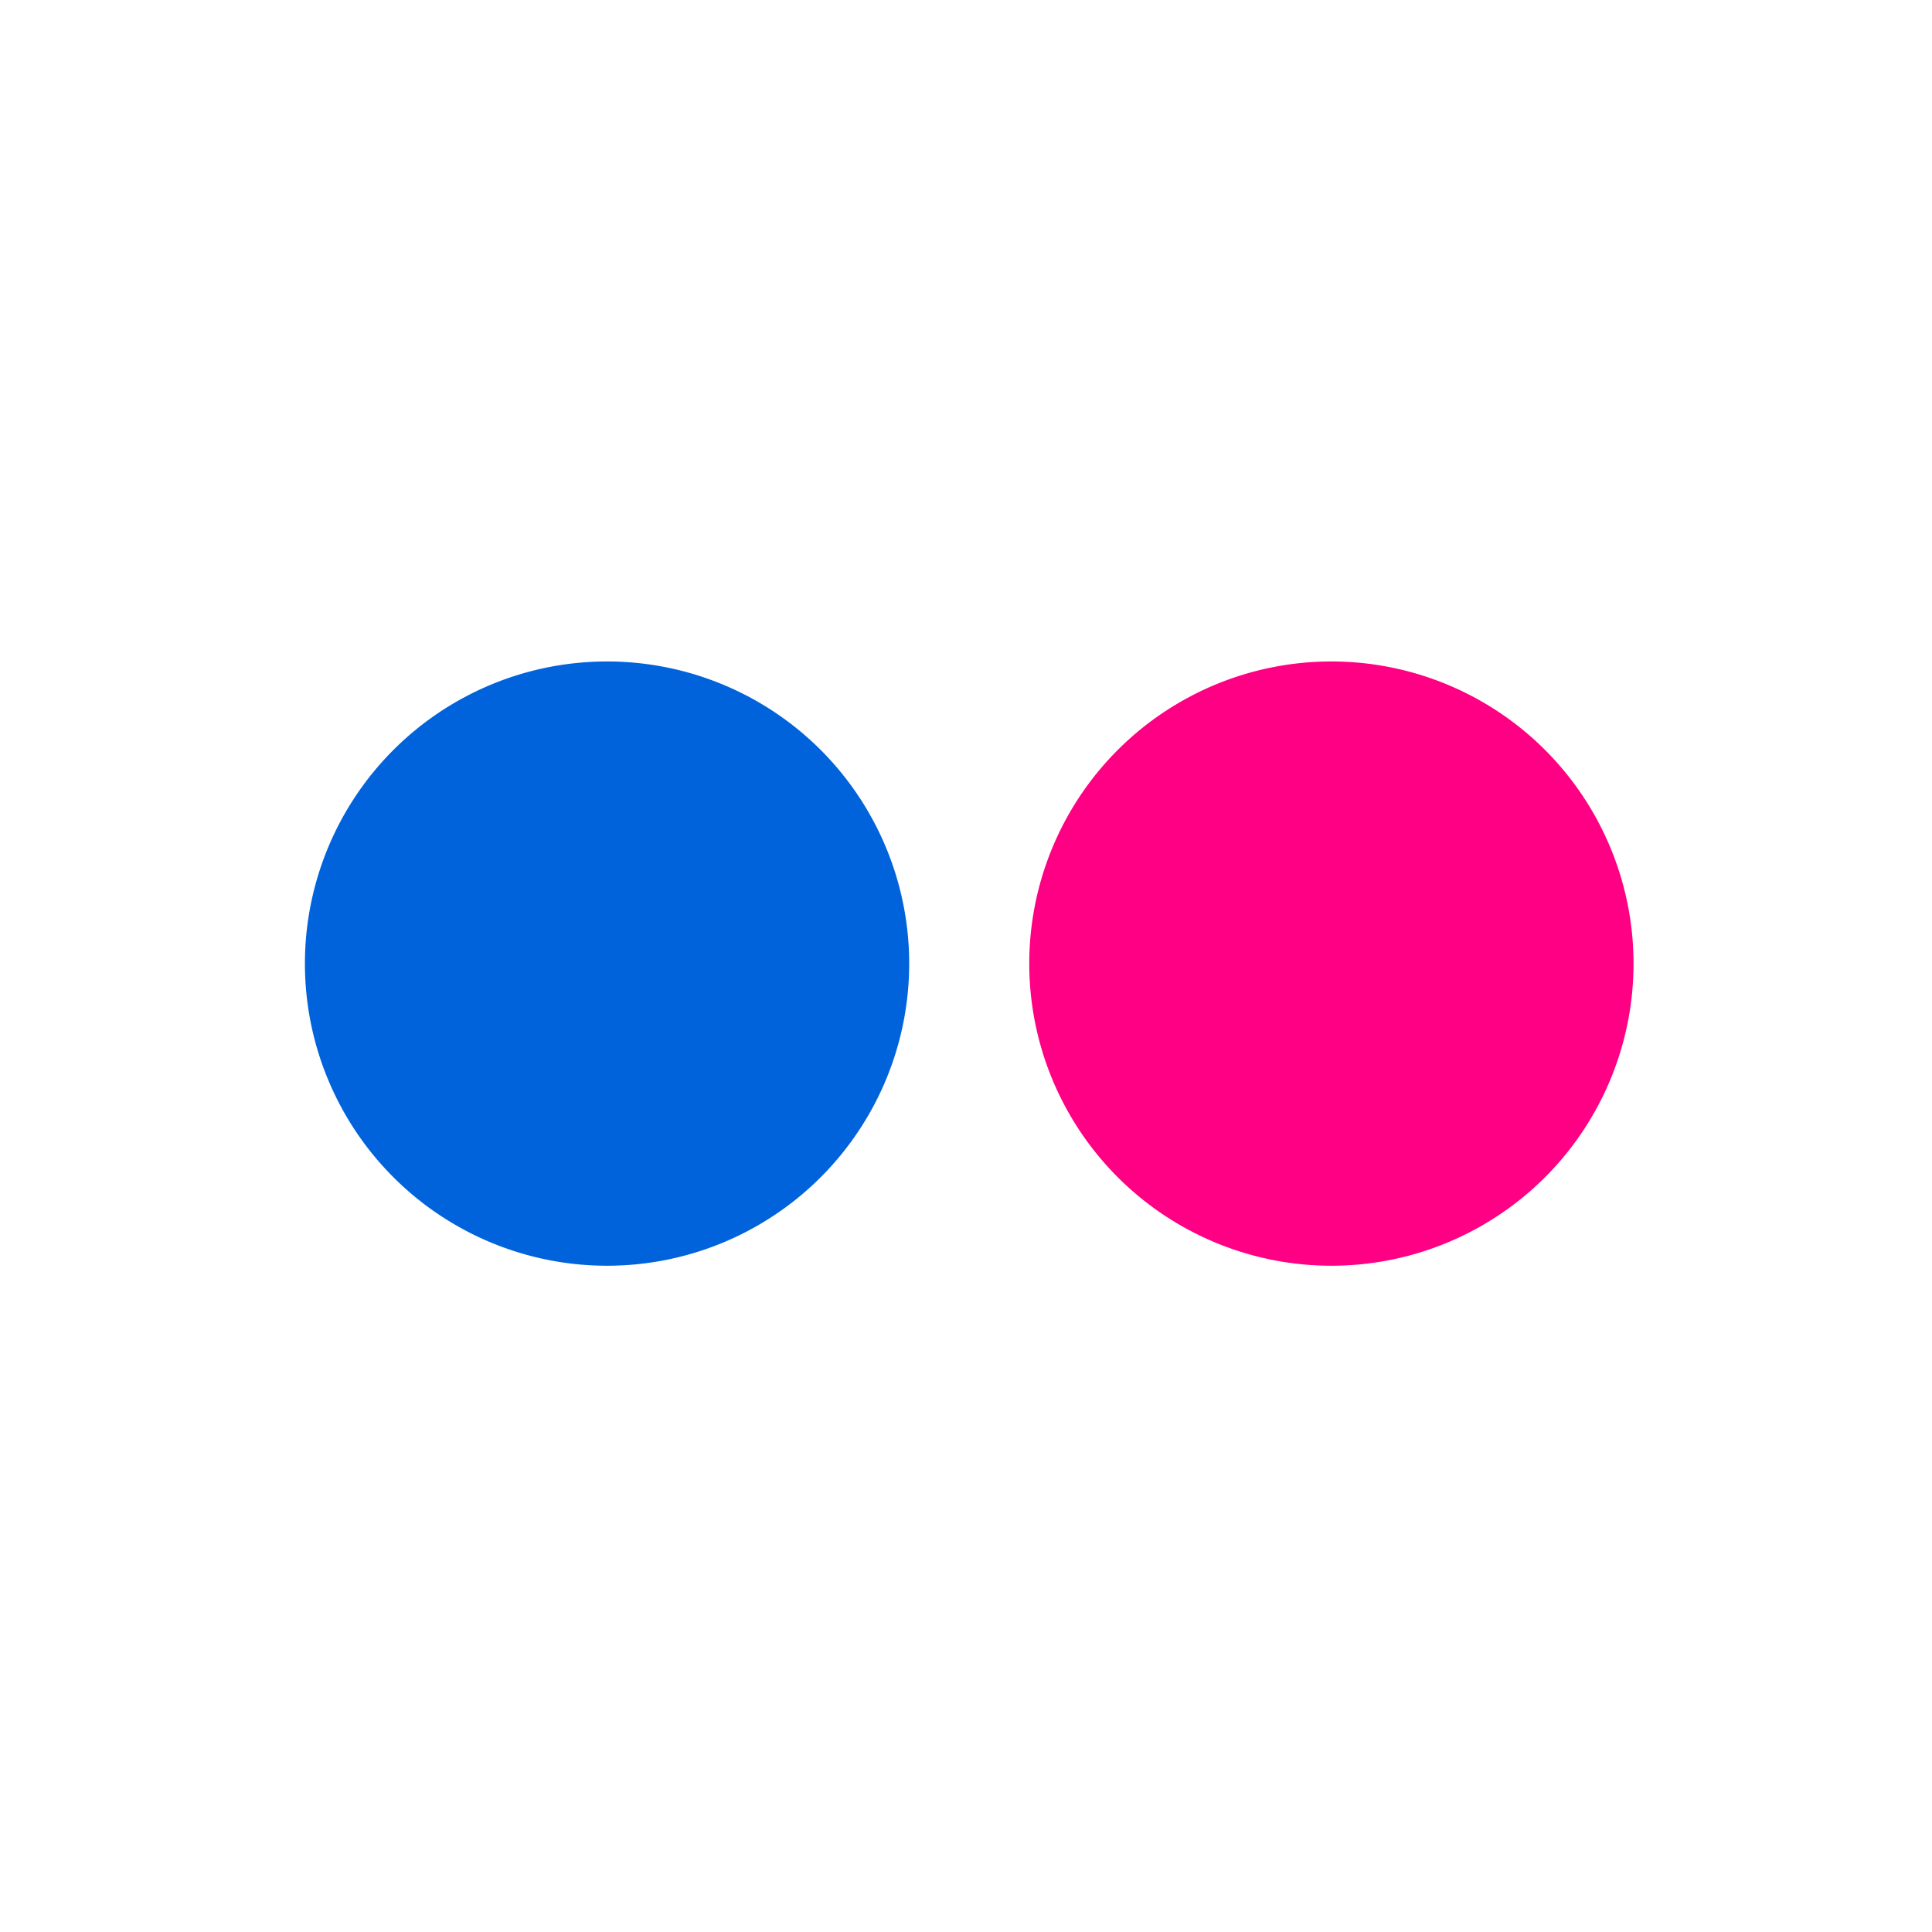 <?xml version="1.0" encoding="UTF-8" standalone="no"?>
<!-- Created with Inkscape (http://www.inkscape.org/) -->

<svg
   xmlns:dc="http://purl.org/dc/elements/1.1/"
   xmlns:cc="http://creativecommons.org/ns#"
   xmlns:rdf="http://www.w3.org/1999/02/22-rdf-syntax-ns#"
   xmlns:svg="http://www.w3.org/2000/svg"
   xmlns="http://www.w3.org/2000/svg"
   version="1.1"
   width="520"
   height="520"
   id="svg2">
  <defs
     id="defs4" />
  <g
     transform="translate(0,-552.362)"
     id="layer1"
     style="display:inline" />
  <g
     id="layer2"
     style="display:inline" />
  <g
     id="g4440"
     style="display:inline">
    <path
       d="m 450,260 a 190,190 0 1 1 -380,0 190,190 0 1 1 380,0 z"
       transform="matrix(0.428,0,0,0.428,52.109,148.073)"
       id="path4442"
       style="color:#000000;fill:#0063db;fill-opacity:1;fill-rule:nonzero;stroke:none;stroke-width:27.4;marker:none;visibility:visible;display:inline;overflow:visible;enable-background:accumulate" />
  </g>
  <g
     id="g4549"
     style="display:inline">
    <path
       d="m 450,260 a 190,190 0 1 1 -380,0 190,190 0 1 1 380,0 z"
       transform="matrix(0.428,0,0,0.428,247.068,148.073)"
       id="path4551"
       style="color:#000000;fill:#ff0084;fill-opacity:1;fill-rule:nonzero;stroke:none;stroke-width:27.4;marker:none;visibility:visible;display:inline;overflow:visible;enable-background:accumulate" />
  </g>
  <g
     id="layer3"
     style="display:none">
    <path
       d="M 255.826,1.2 106.975,-24.557 15.744,101.044 41.501,-47.807 -84.1,-139.038 l 148.851,25.756 91.231,-125.601 -25.756,148.851 z"
       transform="matrix(0.984,-0.176,0.176,0.984,188.501,342.948)"
       id="path4444"
       style="color:#000000;fill:#0265c6;fill-opacity:1;fill-rule:nonzero;stroke:none;stroke-width:27.4;marker:none;visibility:visible;display:inline;overflow:visible;enable-background:accumulate" />
  </g>
  <g
     id="g3866"
     style="display:none" />
</svg>
